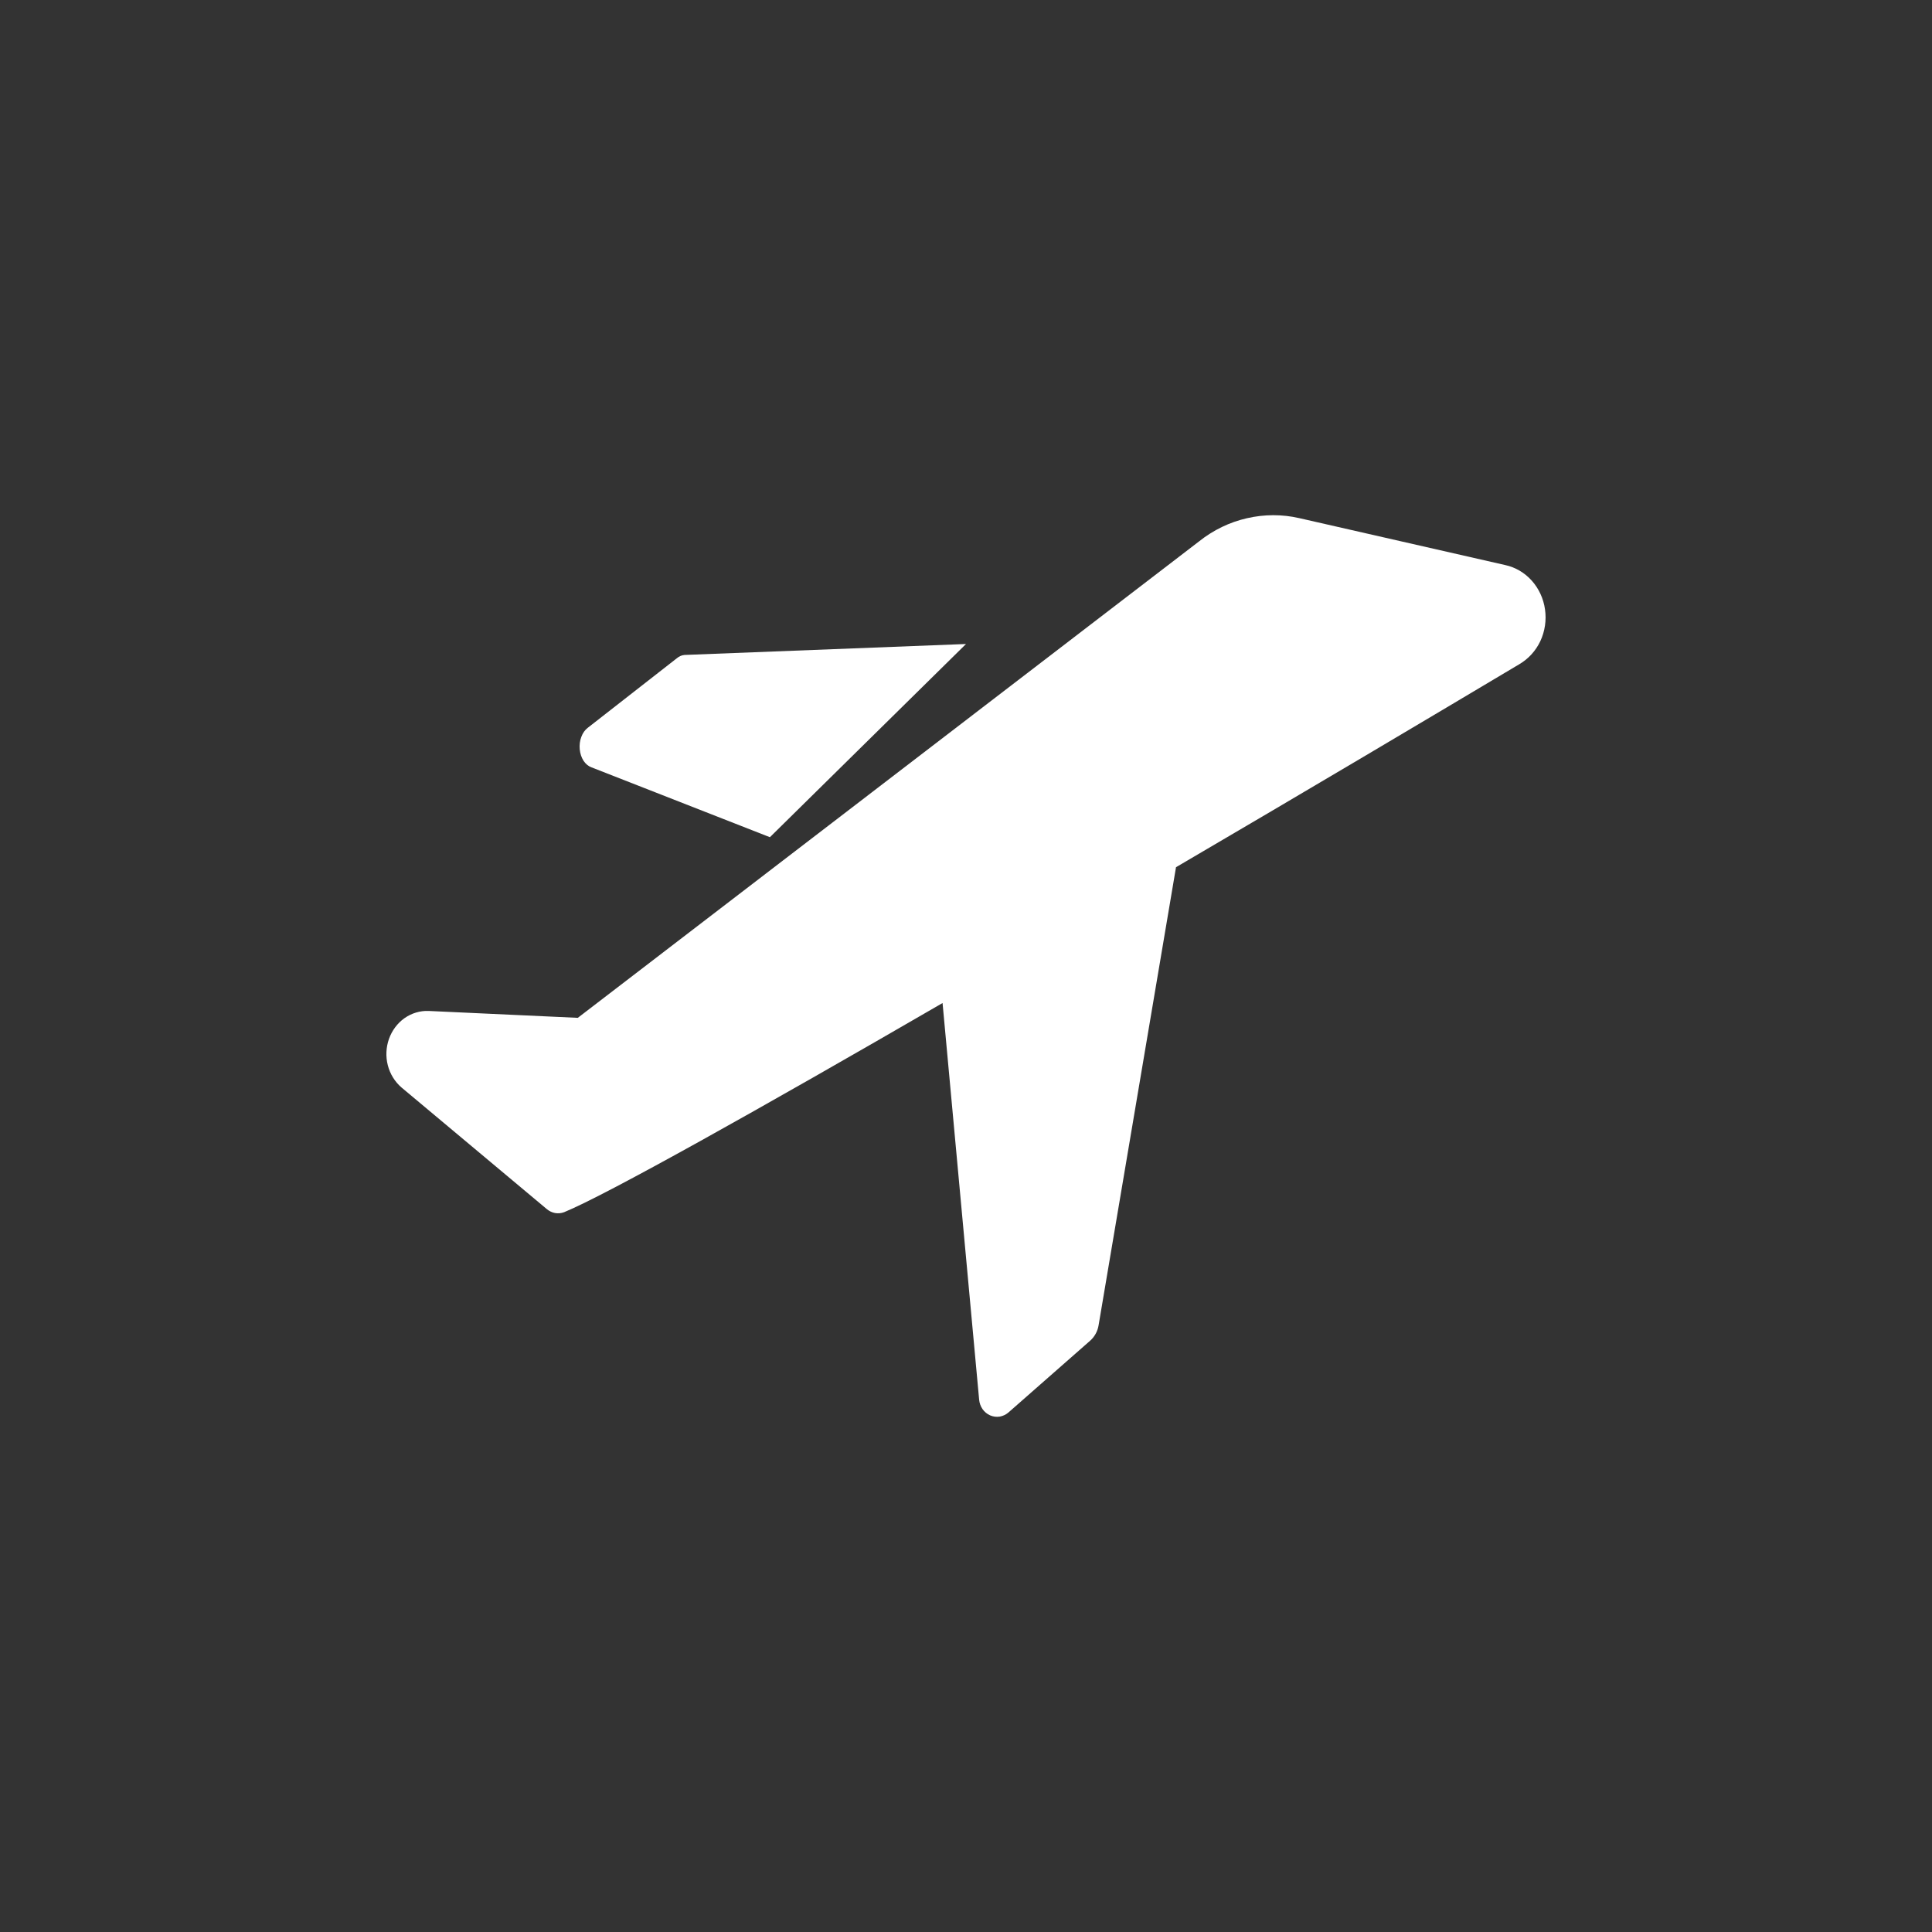 <svg width="30" height="30" viewBox="0 0 30 30" fill="none" xmlns="http://www.w3.org/2000/svg">
<rect x="0" y="0" width="30" height="30" fill="#333333" stroke="none"/>
<path d="M9.184 11.915L11.955 13L15 10L10.63 10.17C10.587 10.173 10.546 10.191 10.509 10.222L9.127 11.301C9.084 11.333 9.049 11.382 9.027 11.442C9.004 11.501 8.996 11.568 9.002 11.634C9.008 11.701 9.029 11.763 9.061 11.813C9.094 11.863 9.137 11.898 9.184 11.915Z" fill="white"/>
<path d="M23.372 8.774L20.177 8.046C19.909 7.984 19.631 7.985 19.362 8.047C19.094 8.108 18.841 8.23 18.621 8.405L8.972 15.805L6.655 15.698C6.523 15.693 6.392 15.732 6.281 15.81C6.171 15.888 6.087 16.001 6.04 16.132C5.994 16.263 5.987 16.407 6.022 16.542C6.057 16.677 6.131 16.797 6.234 16.886L8.491 18.775C8.528 18.806 8.572 18.827 8.619 18.836C8.666 18.844 8.714 18.84 8.759 18.823C9.403 18.561 11.802 17.218 14.636 15.575L15.204 21.734C15.209 21.787 15.227 21.838 15.257 21.881C15.287 21.924 15.328 21.957 15.375 21.978C15.422 21.998 15.473 22.005 15.524 21.997C15.574 21.988 15.621 21.966 15.66 21.932L16.927 20.819C16.997 20.757 17.044 20.672 17.059 20.578L18.261 13.466C20.289 12.279 22.226 11.128 23.59 10.315C23.731 10.233 23.846 10.108 23.918 9.956C23.989 9.804 24.015 9.632 23.991 9.464C23.968 9.296 23.895 9.139 23.785 9.016C23.674 8.892 23.53 8.808 23.372 8.774Z" fill="white"/>
</svg>
